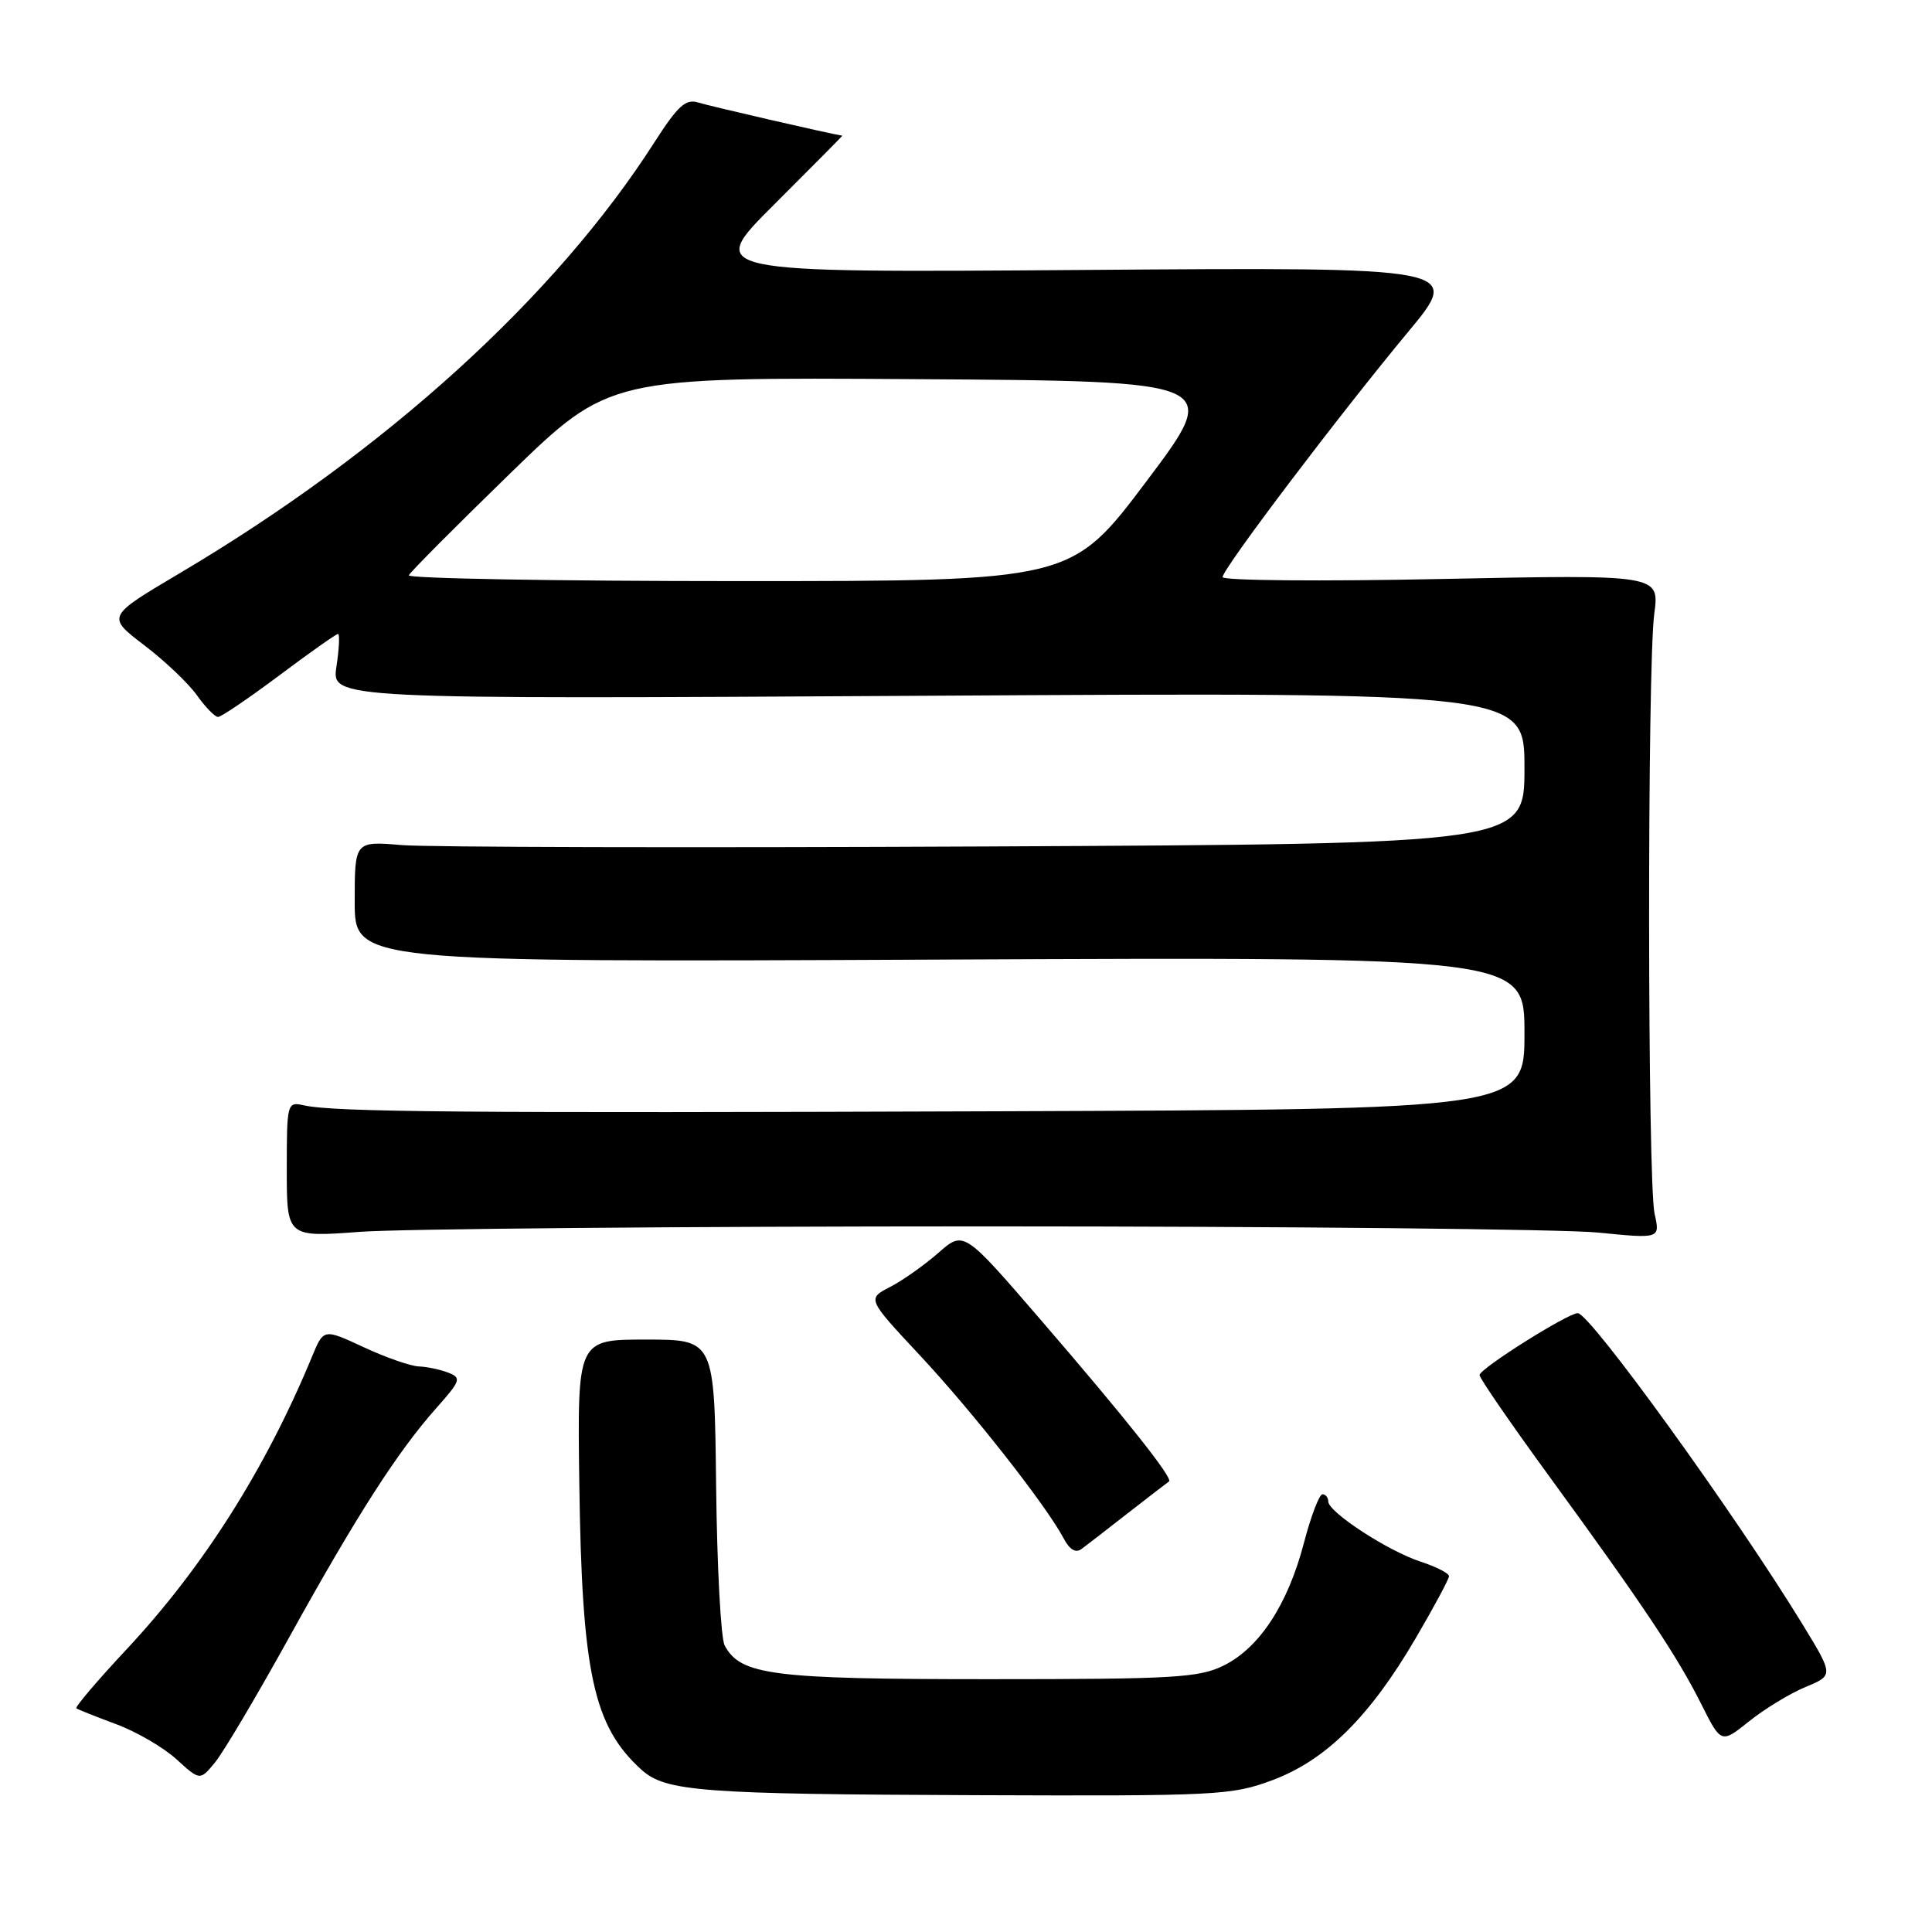<?xml version="1.0" encoding="UTF-8" standalone="no"?>
<!DOCTYPE svg PUBLIC "-//W3C//DTD SVG 1.1//EN" "http://www.w3.org/Graphics/SVG/1.1/DTD/svg11.dtd" >
<svg xmlns="http://www.w3.org/2000/svg" xmlns:xlink="http://www.w3.org/1999/xlink" version="1.1" viewBox="0 0 256 256">
 <g >
 <path fill="currentColor"
d=" M 168.63 235.87 C 175.69 233.23 181.52 227.45 187.57 217.10 C 190.01 212.94 192.00 209.23 192.00 208.85 C 192.00 208.47 190.31 207.61 188.25 206.93 C 183.93 205.53 176.00 200.36 176.00 198.95 C 176.00 198.43 175.65 198.00 175.23 198.00 C 174.81 198.00 173.70 200.91 172.77 204.47 C 170.64 212.60 166.89 218.33 162.17 220.68 C 158.89 222.31 155.61 222.50 131.00 222.50 C 102.31 222.50 98.12 221.97 96.02 218.03 C 95.52 217.10 95.01 207.60 94.89 196.92 C 94.67 177.50 94.67 177.50 85.59 177.50 C 76.50 177.50 76.50 177.50 76.76 196.50 C 77.10 221.71 78.62 228.73 85.00 234.50 C 88.18 237.38 92.91 237.74 129.21 237.87 C 161.35 237.99 163.19 237.90 168.63 235.87 Z  M 38.41 216.79 C 47.32 200.71 52.70 192.33 57.82 186.57 C 61.04 182.95 61.17 182.58 59.41 181.89 C 58.36 181.48 56.60 181.10 55.50 181.06 C 54.40 181.02 51.11 179.87 48.19 178.51 C 42.88 176.04 42.88 176.04 41.34 179.77 C 35.21 194.59 26.95 207.64 16.84 218.47 C 12.93 222.65 9.91 226.20 10.12 226.36 C 10.33 226.52 12.70 227.46 15.38 228.46 C 18.07 229.45 21.67 231.55 23.38 233.11 C 26.50 235.95 26.50 235.95 28.50 233.52 C 29.60 232.18 34.06 224.66 38.41 216.79 Z  M 239.23 223.54 C 242.97 221.99 242.97 221.99 238.85 215.24 C 229.90 200.60 210.68 174.00 209.06 174.00 C 207.74 174.00 196.10 181.33 196.05 182.20 C 196.02 182.58 200.20 188.65 205.34 195.70 C 217.75 212.72 222.24 219.45 225.41 225.77 C 228.06 231.05 228.06 231.05 231.78 228.07 C 233.83 226.43 237.18 224.39 239.23 223.54 Z  M 149.50 200.46 C 152.25 198.32 154.68 196.45 154.90 196.30 C 155.49 195.91 149.15 187.92 137.81 174.78 C 127.70 163.06 127.70 163.06 124.34 166.01 C 122.49 167.63 119.61 169.67 117.94 170.53 C 114.90 172.10 114.90 172.10 121.89 179.59 C 128.90 187.09 138.63 199.49 140.92 203.81 C 141.73 205.35 142.54 205.83 143.32 205.24 C 143.97 204.76 146.75 202.61 149.50 200.46 Z  M 130.50 162.50 C 170.65 162.50 207.21 162.87 211.74 163.32 C 219.98 164.14 219.98 164.14 219.24 160.82 C 218.30 156.61 218.26 88.25 219.20 81.32 C 219.89 76.13 219.89 76.13 190.95 76.72 C 175.03 77.05 162.00 76.93 162.00 76.47 C 162.00 75.38 177.35 55.10 186.60 43.96 C 193.71 35.40 193.71 35.40 143.60 35.77 C 93.50 36.14 93.50 36.14 102.61 27.07 C 107.61 22.08 111.66 17.99 111.61 17.98 C 109.83 17.70 93.91 14.03 92.50 13.58 C 90.87 13.06 89.81 14.03 86.73 18.83 C 73.58 39.38 51.09 59.80 23.82 75.95 C 14.13 81.69 14.13 81.69 19.08 85.47 C 21.81 87.54 24.96 90.54 26.09 92.12 C 27.21 93.70 28.48 95.00 28.89 95.00 C 29.31 95.00 32.96 92.52 37.00 89.50 C 41.04 86.47 44.55 84.00 44.79 84.00 C 45.03 84.00 44.94 85.95 44.58 88.33 C 43.93 92.65 43.93 92.65 122.96 92.19 C 202.00 91.73 202.00 91.73 202.00 101.77 C 202.00 111.82 202.00 111.82 130.75 112.16 C 91.56 112.35 56.69 112.26 53.25 111.98 C 47.00 111.45 47.00 111.45 47.00 119.48 C 47.00 127.50 47.00 127.50 124.50 127.15 C 202.00 126.80 202.00 126.80 202.00 136.90 C 202.00 147.00 202.00 147.00 132.25 147.25 C 61.36 147.50 44.27 147.36 40.25 146.46 C 38.05 145.97 38.00 146.15 38.00 154.95 C 38.00 163.95 38.00 163.95 47.75 163.22 C 53.11 162.83 90.35 162.50 130.50 162.50 Z  M 54.17 76.23 C 54.35 75.81 60.40 69.73 67.61 62.72 C 80.73 49.98 80.73 49.98 121.31 50.24 C 161.89 50.50 161.89 50.50 151.93 63.75 C 141.96 77.00 141.96 77.00 97.90 77.00 C 73.66 77.00 53.98 76.65 54.17 76.23 Z "/>
</g>
</svg>